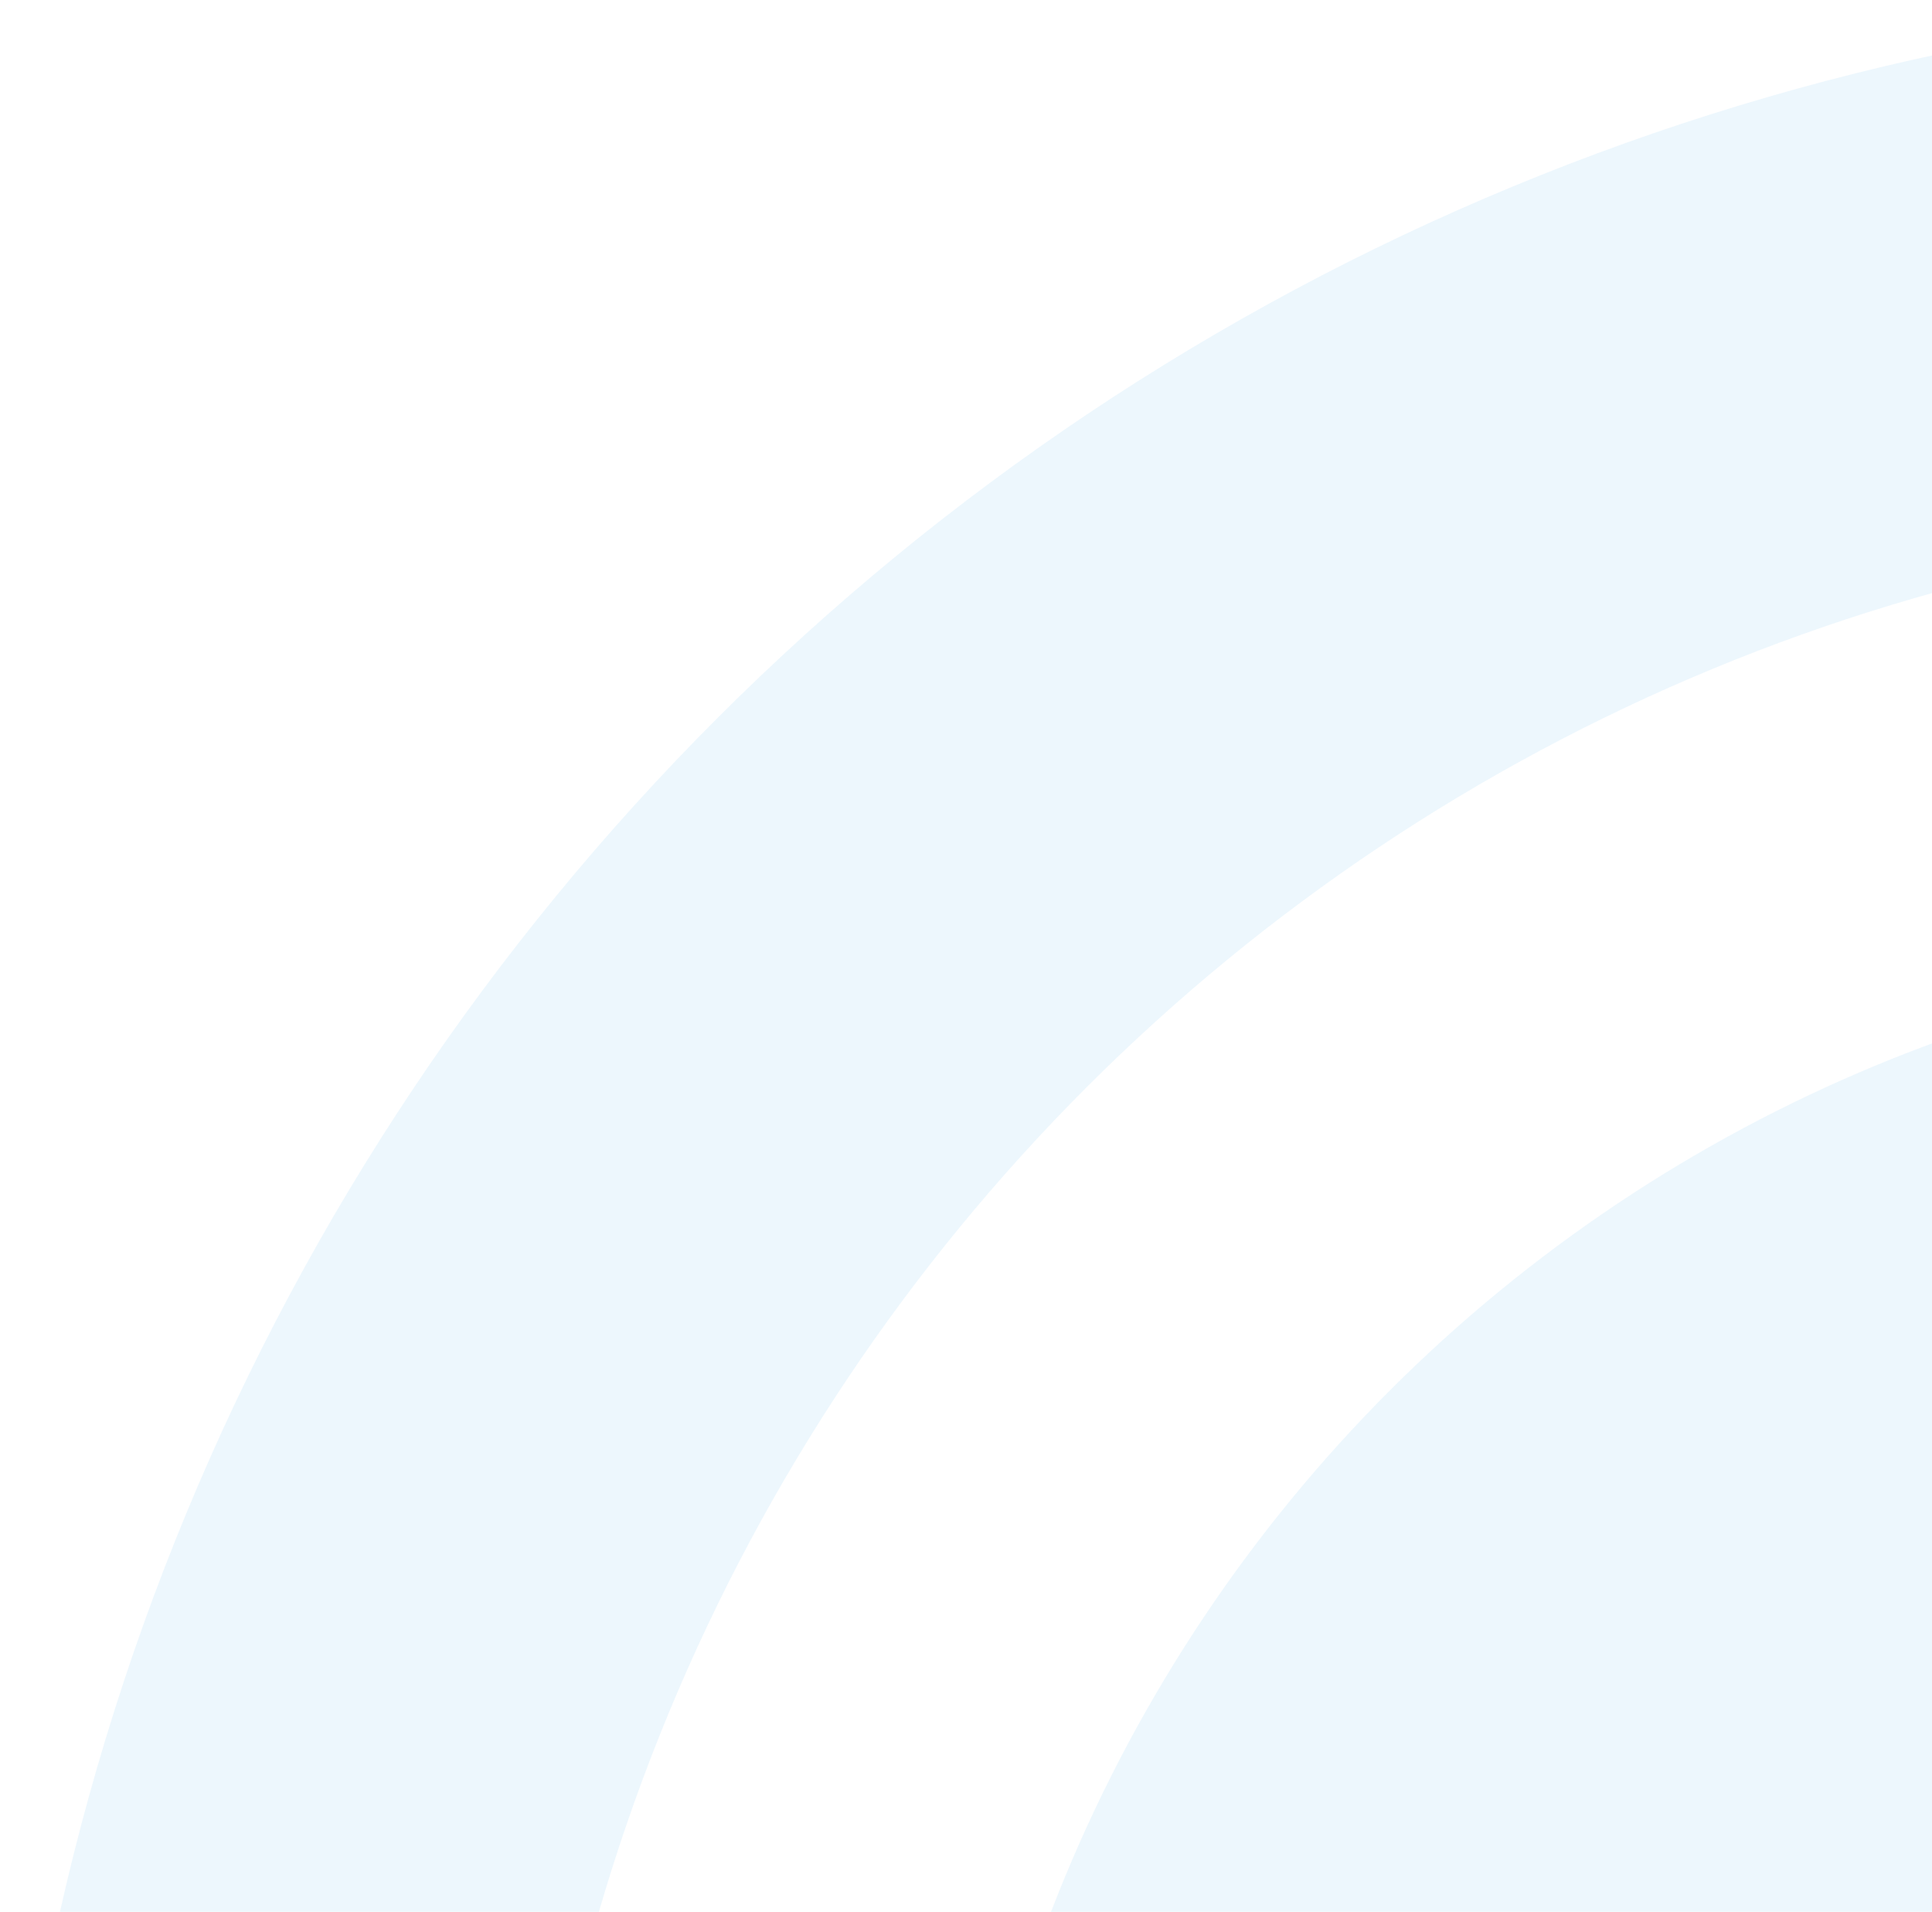 <svg width="477" height="472" viewBox="0 0 477 472" fill="none" xmlns="http://www.w3.org/2000/svg">
<path fill-rule="evenodd" clip-rule="evenodd" d="M373.477 46.053C446.878 15.649 525.55 -2.29725e-05 605 -2.64454e-05L605 128.905C542.478 128.905 480.569 141.22 422.806 165.146C365.044 189.072 312.56 224.14 268.35 268.35C224.141 312.56 189.072 365.044 165.146 422.806C141.22 480.569 128.905 542.478 128.905 605L0 605C-3.47286e-06 525.55 15.649 446.878 46.053 373.476C76.457 300.074 121.021 233.38 177.2 177.2C233.38 121.021 300.075 76.457 373.477 46.053ZM463.321 262.958C508.239 244.352 556.382 234.776 605 234.776C605 439.245 439.245 605 234.776 605C234.776 556.381 244.352 508.239 262.958 463.321C281.563 418.404 308.834 377.591 343.212 343.212C377.591 308.834 418.404 281.563 463.321 262.958Z" fill="#1F9FE8" fill-opacity="0.08"/>
</svg>
